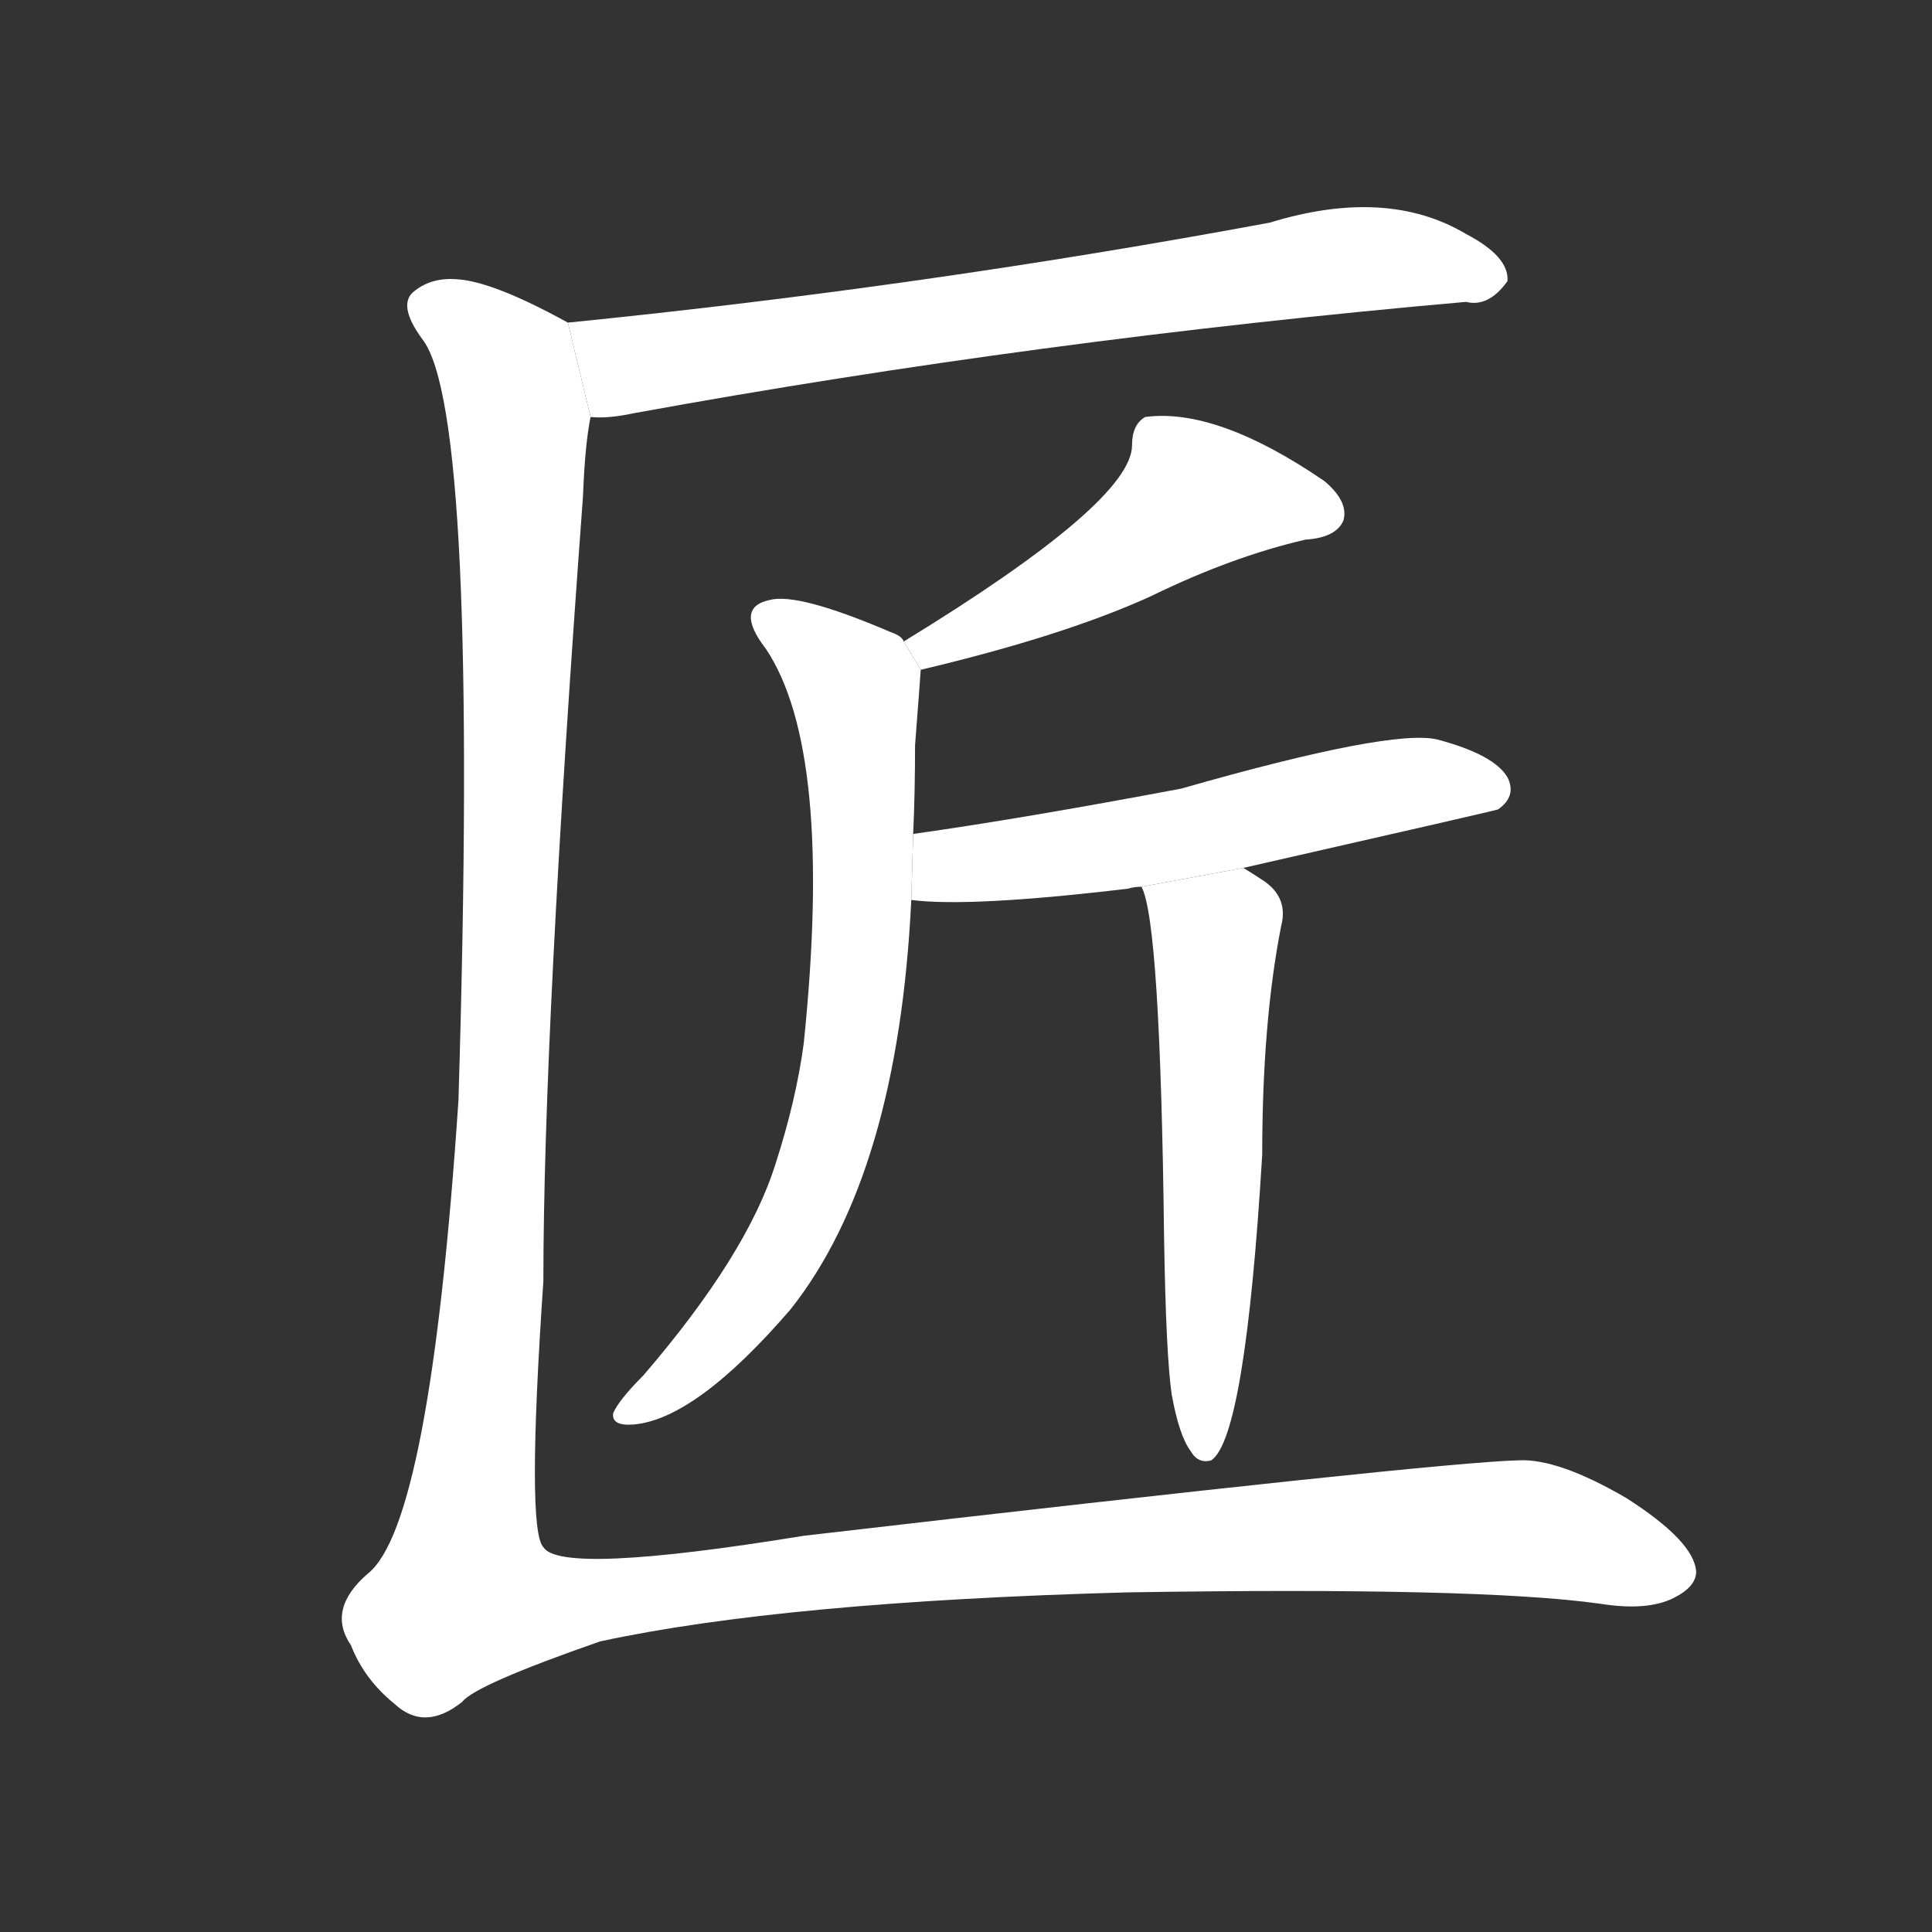 <!-- u5320_jiang4_craftsman_artisan_workman -->
<!-- 5320 -->
<!-- 5320 -->
<!-- 5320 -->
<svg viewBox="0 0 1024 1024">
  <rect x="0" y="0" width="1024" height="1024" fill="#333333" stroke="none"/>
  <g transform="scale(1, -1) translate(0, -900)">
    <path fill="#FFFFFF" d="M 313 679 Q 322 678 336 681 Q 550 720 777 740 Q 789 737 799 751 Q 800 764 777 776 Q 735 801 673 782 Q 490 748 301 729 L 313 679 Z"></path>
    <path fill="#FFFFFF" d="M 488 545 Q 564 563 610 584 Q 653 605 692 614 Q 708 615 712 624 Q 715 634 702 645 Q 645 684 607 679 Q 600 675 600 664 Q 600 634 479 560 L 488 545 Z"></path>
    <path fill="#FFFFFF" d="M 484 458 Q 485 480 485 505 Q 488 544 488 545 L 479 560 Q 478 563 472 565 Q 423 586 408 582 Q 389 578 406 556 Q 442 502 426 347 Q 422 317 411 283 Q 396 235 341 171 Q 328 158 325 151 Q 324 144 336 145 Q 369 148 419 206 Q 476 278 483 423 L 484 458 Z"></path>
    <path fill="#FFFFFF" d="M 659 440 Q 791 470 794 471 Q 804 478 799 488 Q 792 500 762 508 Q 738 514 626 482 Q 541 466 484 458 L 483 423 Q 514 419 598 429 Q 601 430 605 430 L 659 440 Z"></path>
    <path fill="#FFFFFF" d="M 621 161 Q 625 139 631 131 Q 635 124 642 126 Q 660 138 669 288 Q 669 358 679 409 Q 683 424 670 433 Q 664 437 659 440 L 605 430 Q 615 412 617 243 Q 618 182 621 161 Z"></path>
    <path fill="#FFFFFF" d="M 301 729 Q 261 751 242 752 Q 229 753 220 746 Q 210 739 224 720 Q 254 681 243 317 Q 228 92 195 66 Q 173 47 186 28 Q 193 10 209 -3 Q 225 -18 245 -2 Q 252 7 318 30 Q 415 51 597 56 Q 784 59 848 50 Q 873 46 887 53 Q 899 59 899 67 Q 898 83 862 106 Q 826 127 805 126 Q 762 125 426 86 Q 297 65 288 80 Q 279 89 288 221 Q 288 353 309 637 Q 310 664 313 679 L 301 729 Z"></path>
  </g>
</svg>
